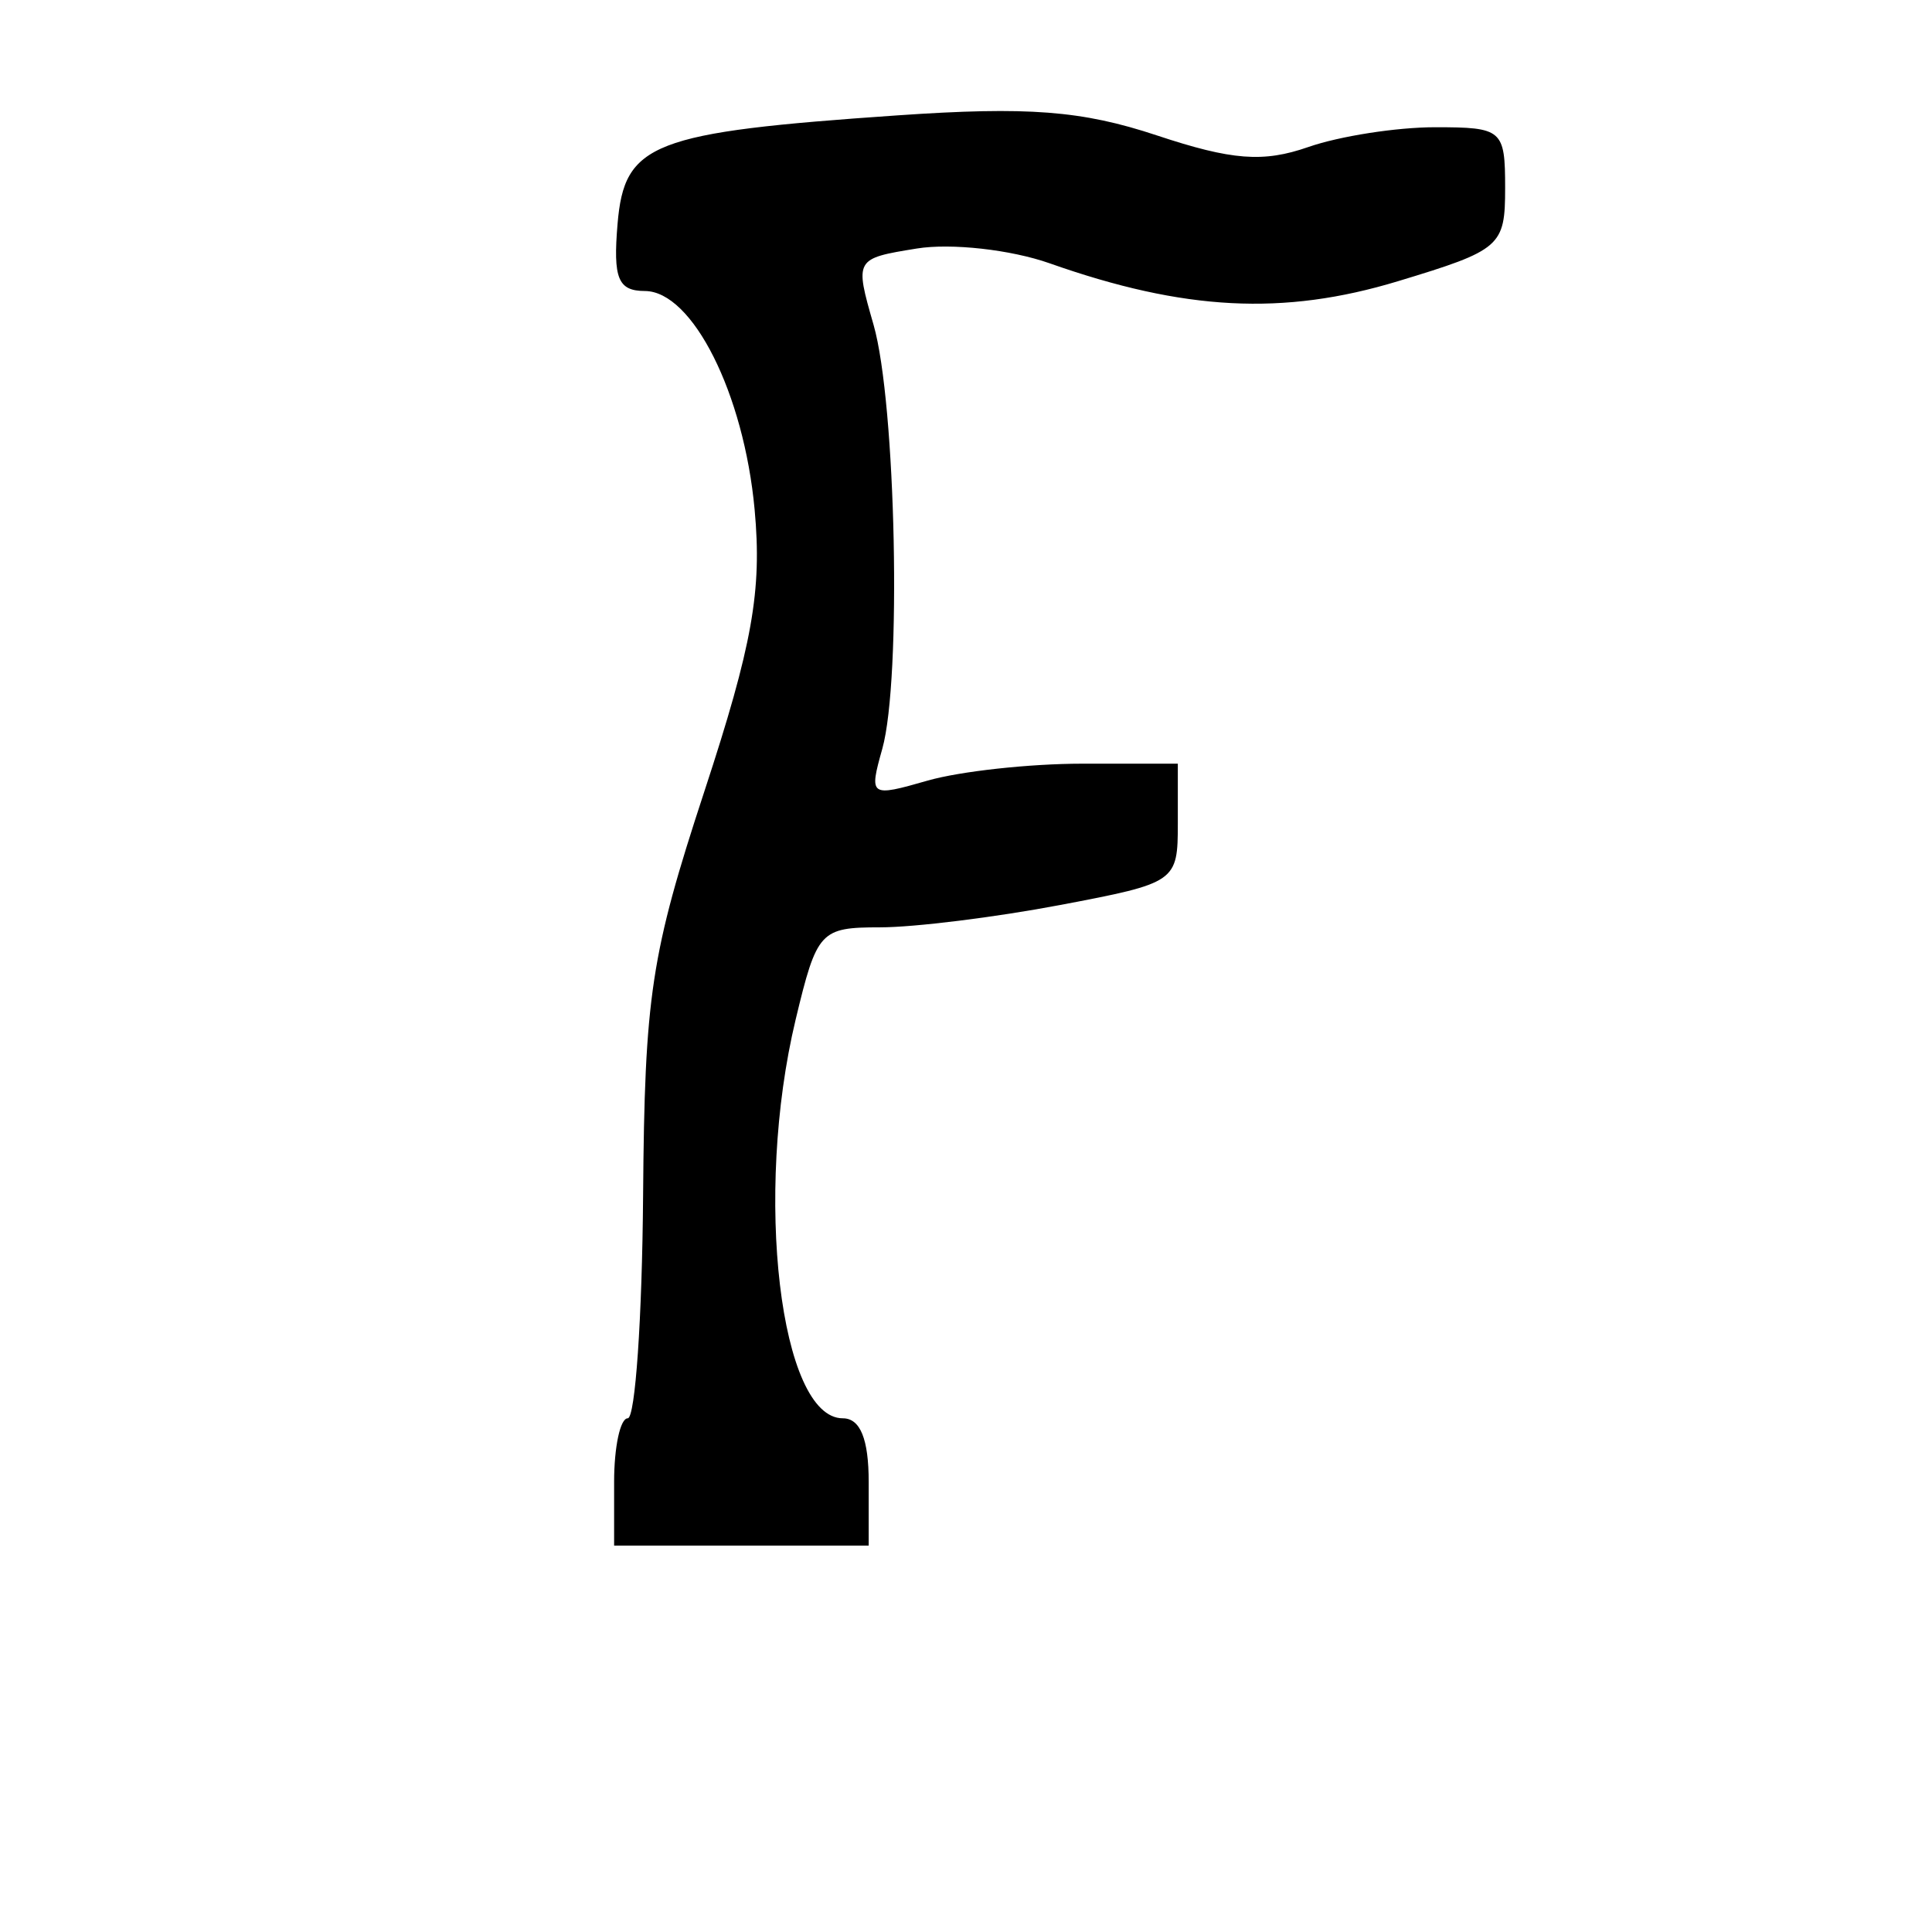 <?xml version="1.0" encoding="UTF-8" standalone="no"?>
<!-- Created with Inkscape (http://www.inkscape.org/) -->

<svg
   xmlns:dc="http://purl.org/dc/elements/1.1/"
   xmlns:cc="http://creativecommons.org/ns#"
   xmlns:rdf="http://www.w3.org/1999/02/22-rdf-syntax-ns#"
   xmlns:svg="http://www.w3.org/2000/svg"
   xmlns="http://www.w3.org/2000/svg"
   xmlns:sodipodi="http://sodipodi.sourceforge.net/DTD/sodipodi-0.dtd"
   xmlns:inkscape="http://www.inkscape.org/namespaces/inkscape"
   width="1000"
   height="1000"
   id="svg14282"
   version="1.1"
   inkscape:version="0.48.3.1 r9886"
   sodipodi:docname="New document 134">
  <defs
     id="defs5498" />
  <sodipodi:namedview
     inkscape:window-height="618"
     inkscape:window-width="641"
     inkscape:pageshadow="2"
     inkscape:pageopacity="0.0"
     borderopacity="1.0"
     bordercolor="#666666"
     pagecolor="#ffffff"
     id="base"
     showgrid="false"
     showguides="true"
     inkscape:guide-bbox="true"
     inkscape:zoom="0.454"
     inkscape:cx="500"
     inkscape:cy="500"
     inkscape:window-x="0"
     inkscape:window-y="31"
     inkscape:current-layer="layer1"
     inkscape:window-maximized="0">
    <sodipodi:guide
       orientation="horizontal"
       position="200"
       id="guide5596" />
  </sodipodi:namedview>
  <g
     inkscape:label="Layer 1"
     inkscape:groupmode="layer"
     id="layer1">
    <path
       inkscape:connector-curvature="0"
       style="fill:#000000"
       d="m 317.862,767.058 c 0,-18.118 3.176,-32.946 7.059,-32.951 3.882,0 7.457,-51.889 7.942,-115.298 0.794,-103.512 4.032,-124.879 31.706,-209.163 24.908,-75.86 29.901,-103.854 26.022,-145.887 -5.541,-60.055 -32.159,-113.047 -56.826,-113.133 -13.881,-0.049 -16.498,-6.486 -14.118,-34.732 3.528,-41.884 17.752,-47.403 144.788,-56.173 67.633,-4.669 95.581,-2.512 134.364,10.369 38.835,12.899 55.053,14.144 78.368,6.016 16.17,-5.637 45.709,-10.249 65.643,-10.249 34.82,0 36.244,1.236 36.244,31.452 0,30.208 -2.196,32.117 -55.541,48.269 -59.265,17.944 -110.511,15.303 -180.208,-9.288 -20.088,-7.088 -51.028,-10.533 -68.754,-7.657 -32.137,5.215 -32.201,5.328 -22.403,39.465 11.649,40.586 14.598,183.553 4.527,219.471 -6.931,24.718 -6.455,25.053 23.468,16.471 16.798,-4.818 52.806,-8.76 80.018,-8.76 l 49.476,0 0,30.796 c 0,30.425 -0.735,30.935 -60.932,42.354 -33.512,6.357 -75.444,11.559 -93.182,11.559 -30.98,0 -32.701,1.88 -43.699,47.722 -21.762,90.715 -8.075,206.404 24.419,206.404 9.026,0 13.388,10.733 13.388,32.942 l 0,32.942 -65.885,0 -65.884,0 0,-32.942 z"
       id="path12415" />
  </g>
</svg>
